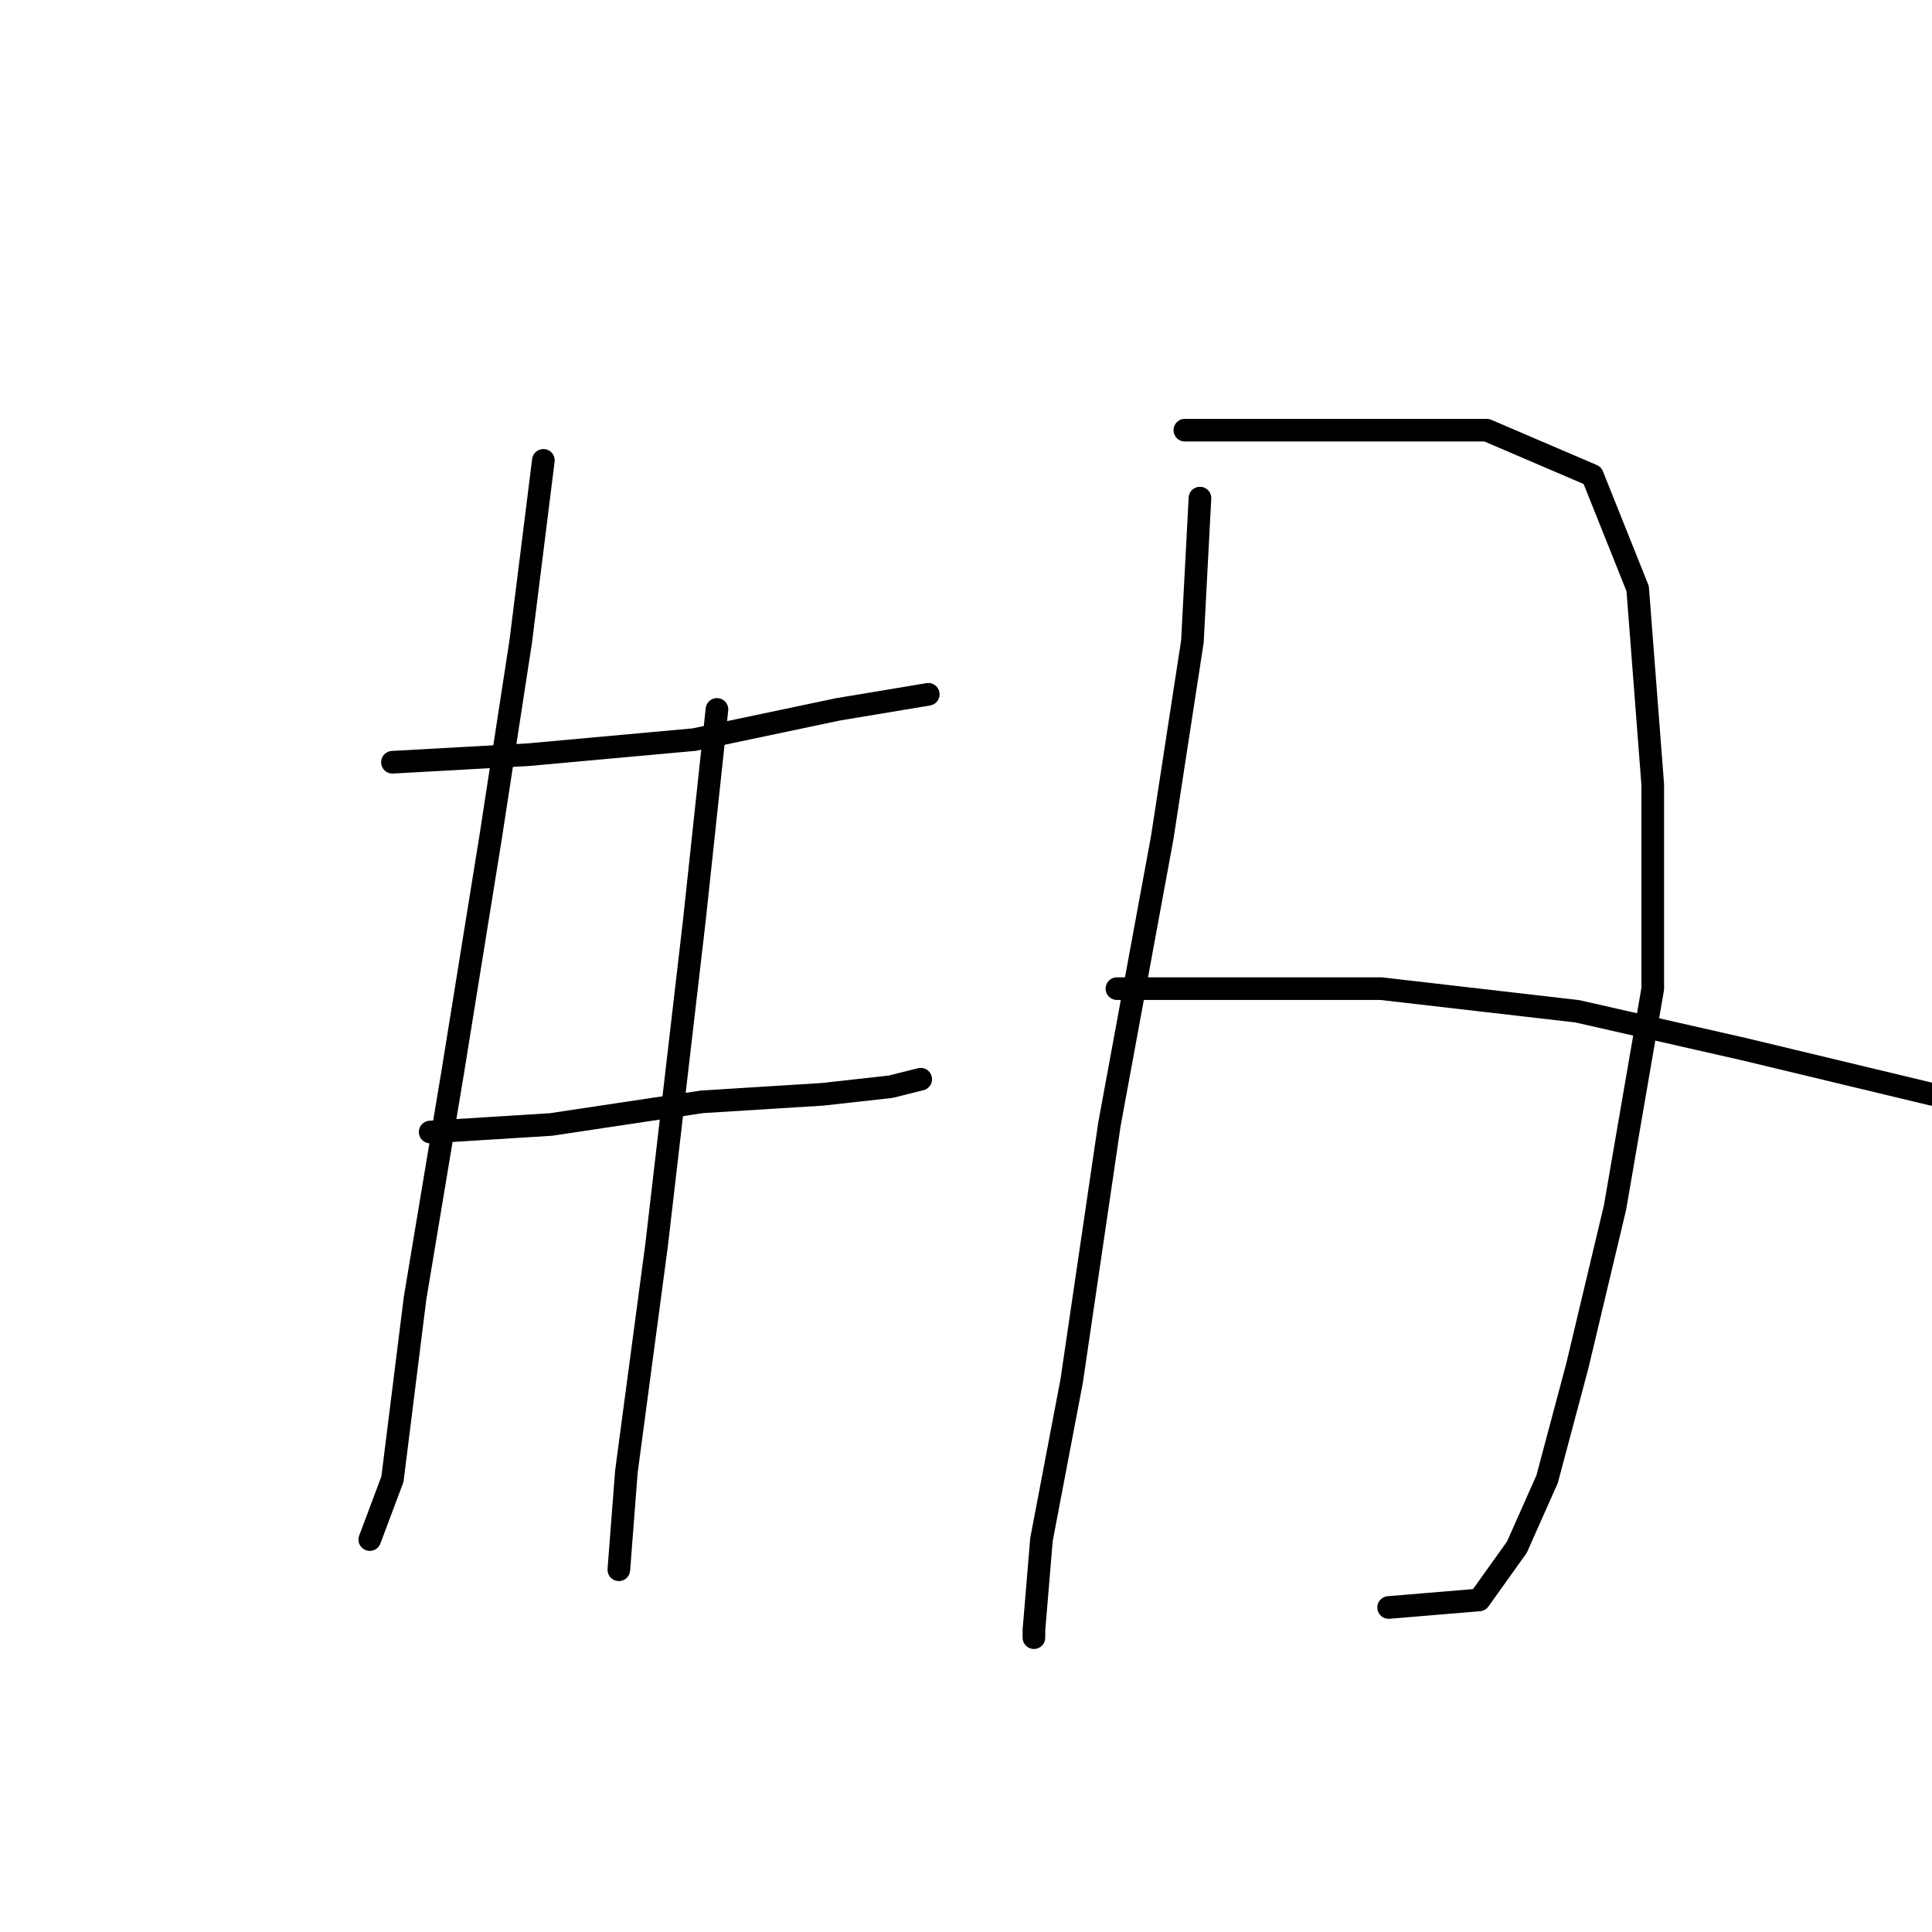 <?xml version="1.0" standalone="no"?>
    <svg width="256" height="256" xmlns="http://www.w3.org/2000/svg" version="1.1">
    <polyline stroke="black" stroke-width="3" stroke-linecap="round" fill="transparent" stroke-linejoin="round" points="52 101 70 100 92 98 111 94 123 92 123 92 " />
        <polyline stroke="black" stroke-width="3" stroke-linecap="round" fill="transparent" stroke-linejoin="round" points="57 150 73 149 93 146 109 145 118 144 122 143 122 143 " />
        <polyline stroke="black" stroke-width="3" stroke-linecap="round" fill="transparent" stroke-linejoin="round" points="72 61 69 85 65 111 60 142 55 172 52 196 49 204 49 204 " />
        <polyline stroke="black" stroke-width="3" stroke-linecap="round" fill="transparent" stroke-linejoin="round" points="95 94 92 122 87 165 83 195 82 208 82 208 " />
        <polyline stroke="black" stroke-width="3" stroke-linecap="round" fill="transparent" stroke-linejoin="round" points="159 66 158 85 154 111 147 149 142 183 138 204 137 216 137 217 137 217 " />
        <polyline stroke="black" stroke-width="3" stroke-linecap="round" fill="transparent" stroke-linejoin="round" points="157 57 164 57 180 57 197 57 211 63 217 78 219 104 219 131 214 160 209 181 205 196 201 205 196 212 184 213 184 213 " />
        <polyline stroke="black" stroke-width="3" stroke-linecap="round" fill="transparent" stroke-linejoin="round" points="148 131 160 131 183 131 209 134 231 139 256 145 256 145 " />
        </svg>